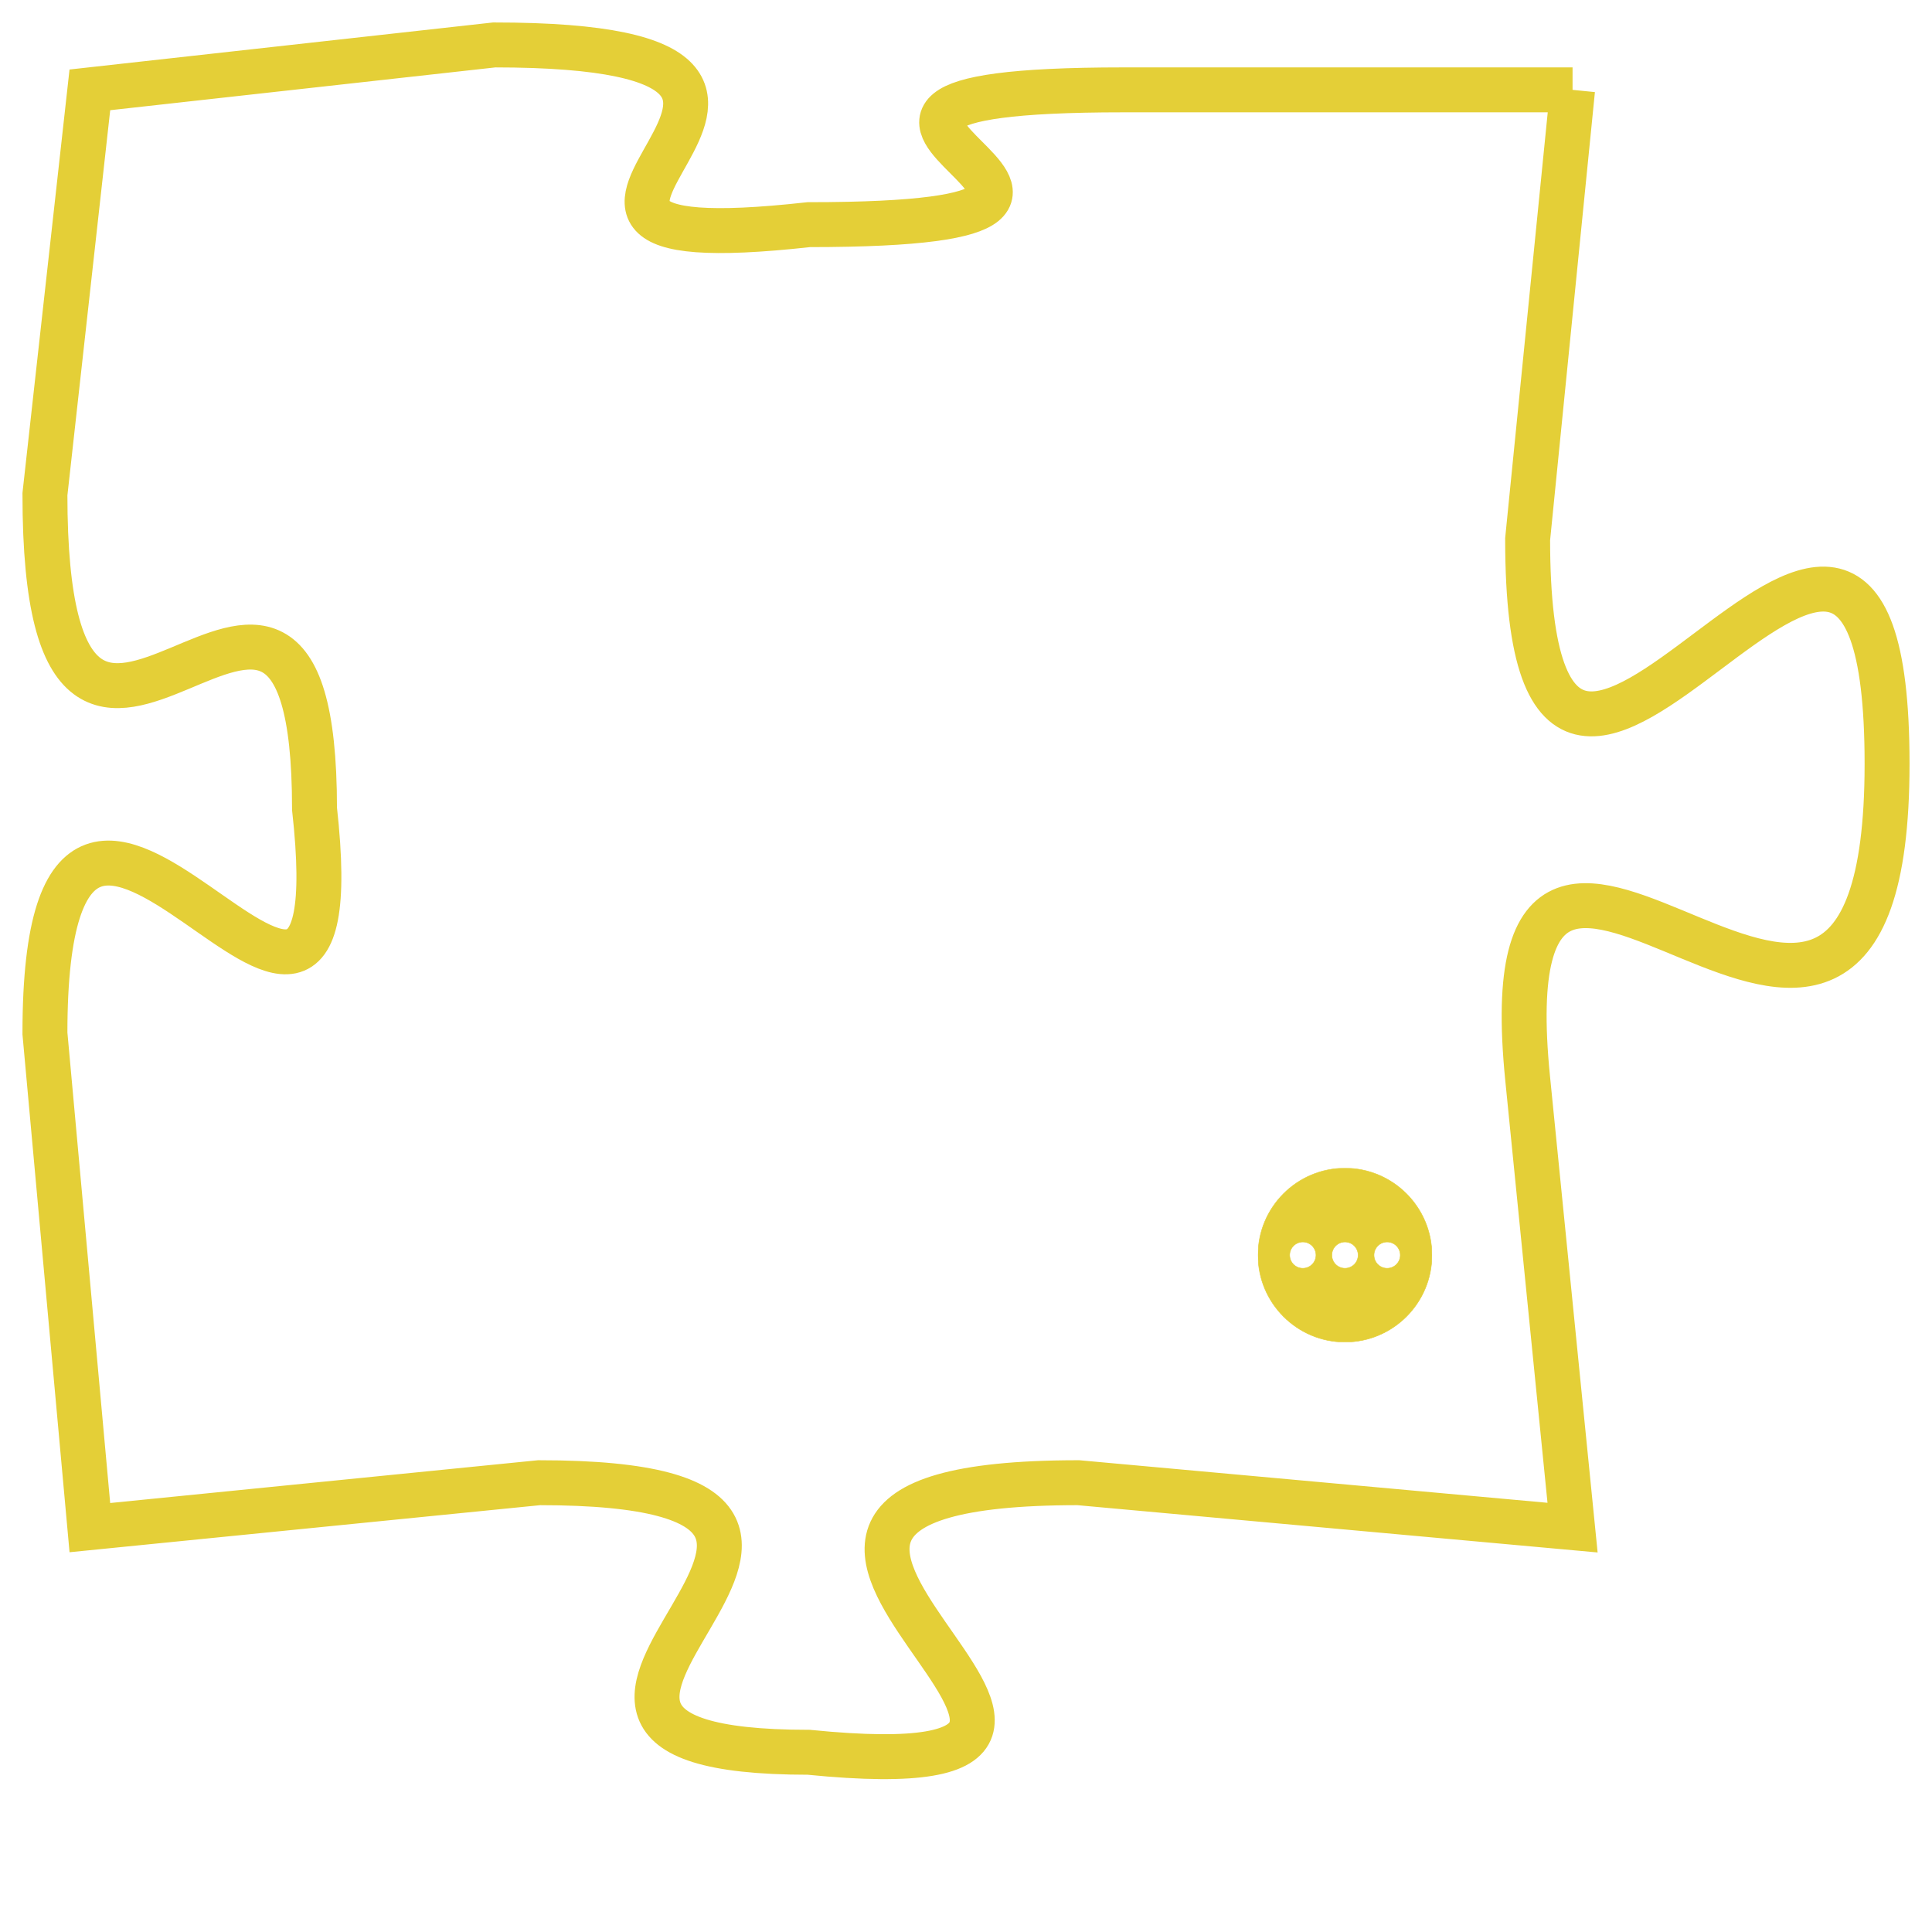 <svg version="1.1" xmlns="http://www.w3.org/2000/svg" xmlns:xlink="http://www.w3.org/1999/xlink" fill="transparent" x="0" y="0" width="350" height="350" preserveAspectRatio="xMinYMin slice"><style type="text/css">.links{fill:transparent;stroke: #E4CF37;}.links:hover{fill:#63D272; opacity:0.4;}</style><defs><g id="allt"><path id="t6572" d="M2409,1600 L2399,1600 C2389,1600 2402,1603 2392,1603 C2383,1604 2395,1599 2385,1599 L2376,1600 2376,1600 L2375,1609 C2375,1619 2381,1607 2381,1616 C2382,1625 2375,1611 2375,1621 L2376,1632 2376,1632 L2386,1631 C2396,1631 2383,1637 2392,1637 C2402,1638 2387,1631 2398,1631 L2409,1632 2409,1632 L2408,1622 C2407,1612 2416,1626 2416,1615 C2416,1604 2408,1621 2408,1610 L2409,1600"/></g><clipPath id="c" clipRule="evenodd" fill="transparent"><use href="#t6572"/></clipPath></defs><svg viewBox="2374 1598 43 41" preserveAspectRatio="xMinYMin meet"><svg width="4380" height="2430"><g><image crossorigin="anonymous" x="0" y="0" href="https://nftpuzzle.license-token.com/assets/completepuzzle.svg" width="100%" height="100%" /><g class="links"><use href="#t6572"/></g></g></svg><svg x="2402" y="1624" height="9%" width="9%" viewBox="0 0 330 330"><g><a xlink:href="https://nftpuzzle.license-token.com/" class="links"><title>See the most innovative NFT based token software licensing project</title><path fill="#E4CF37" id="more" d="M165,0C74.019,0,0,74.019,0,165s74.019,165,165,165s165-74.019,165-165S255.981,0,165,0z M85,190 c-13.785,0-25-11.215-25-25s11.215-25,25-25s25,11.215,25,25S98.785,190,85,190z M165,190c-13.785,0-25-11.215-25-25 s11.215-25,25-25s25,11.215,25,25S178.785,190,165,190z M245,190c-13.785,0-25-11.215-25-25s11.215-25,25-25 c13.785,0,25,11.215,25,25S258.785,190,245,190z"></path></a></g></svg></svg></svg>